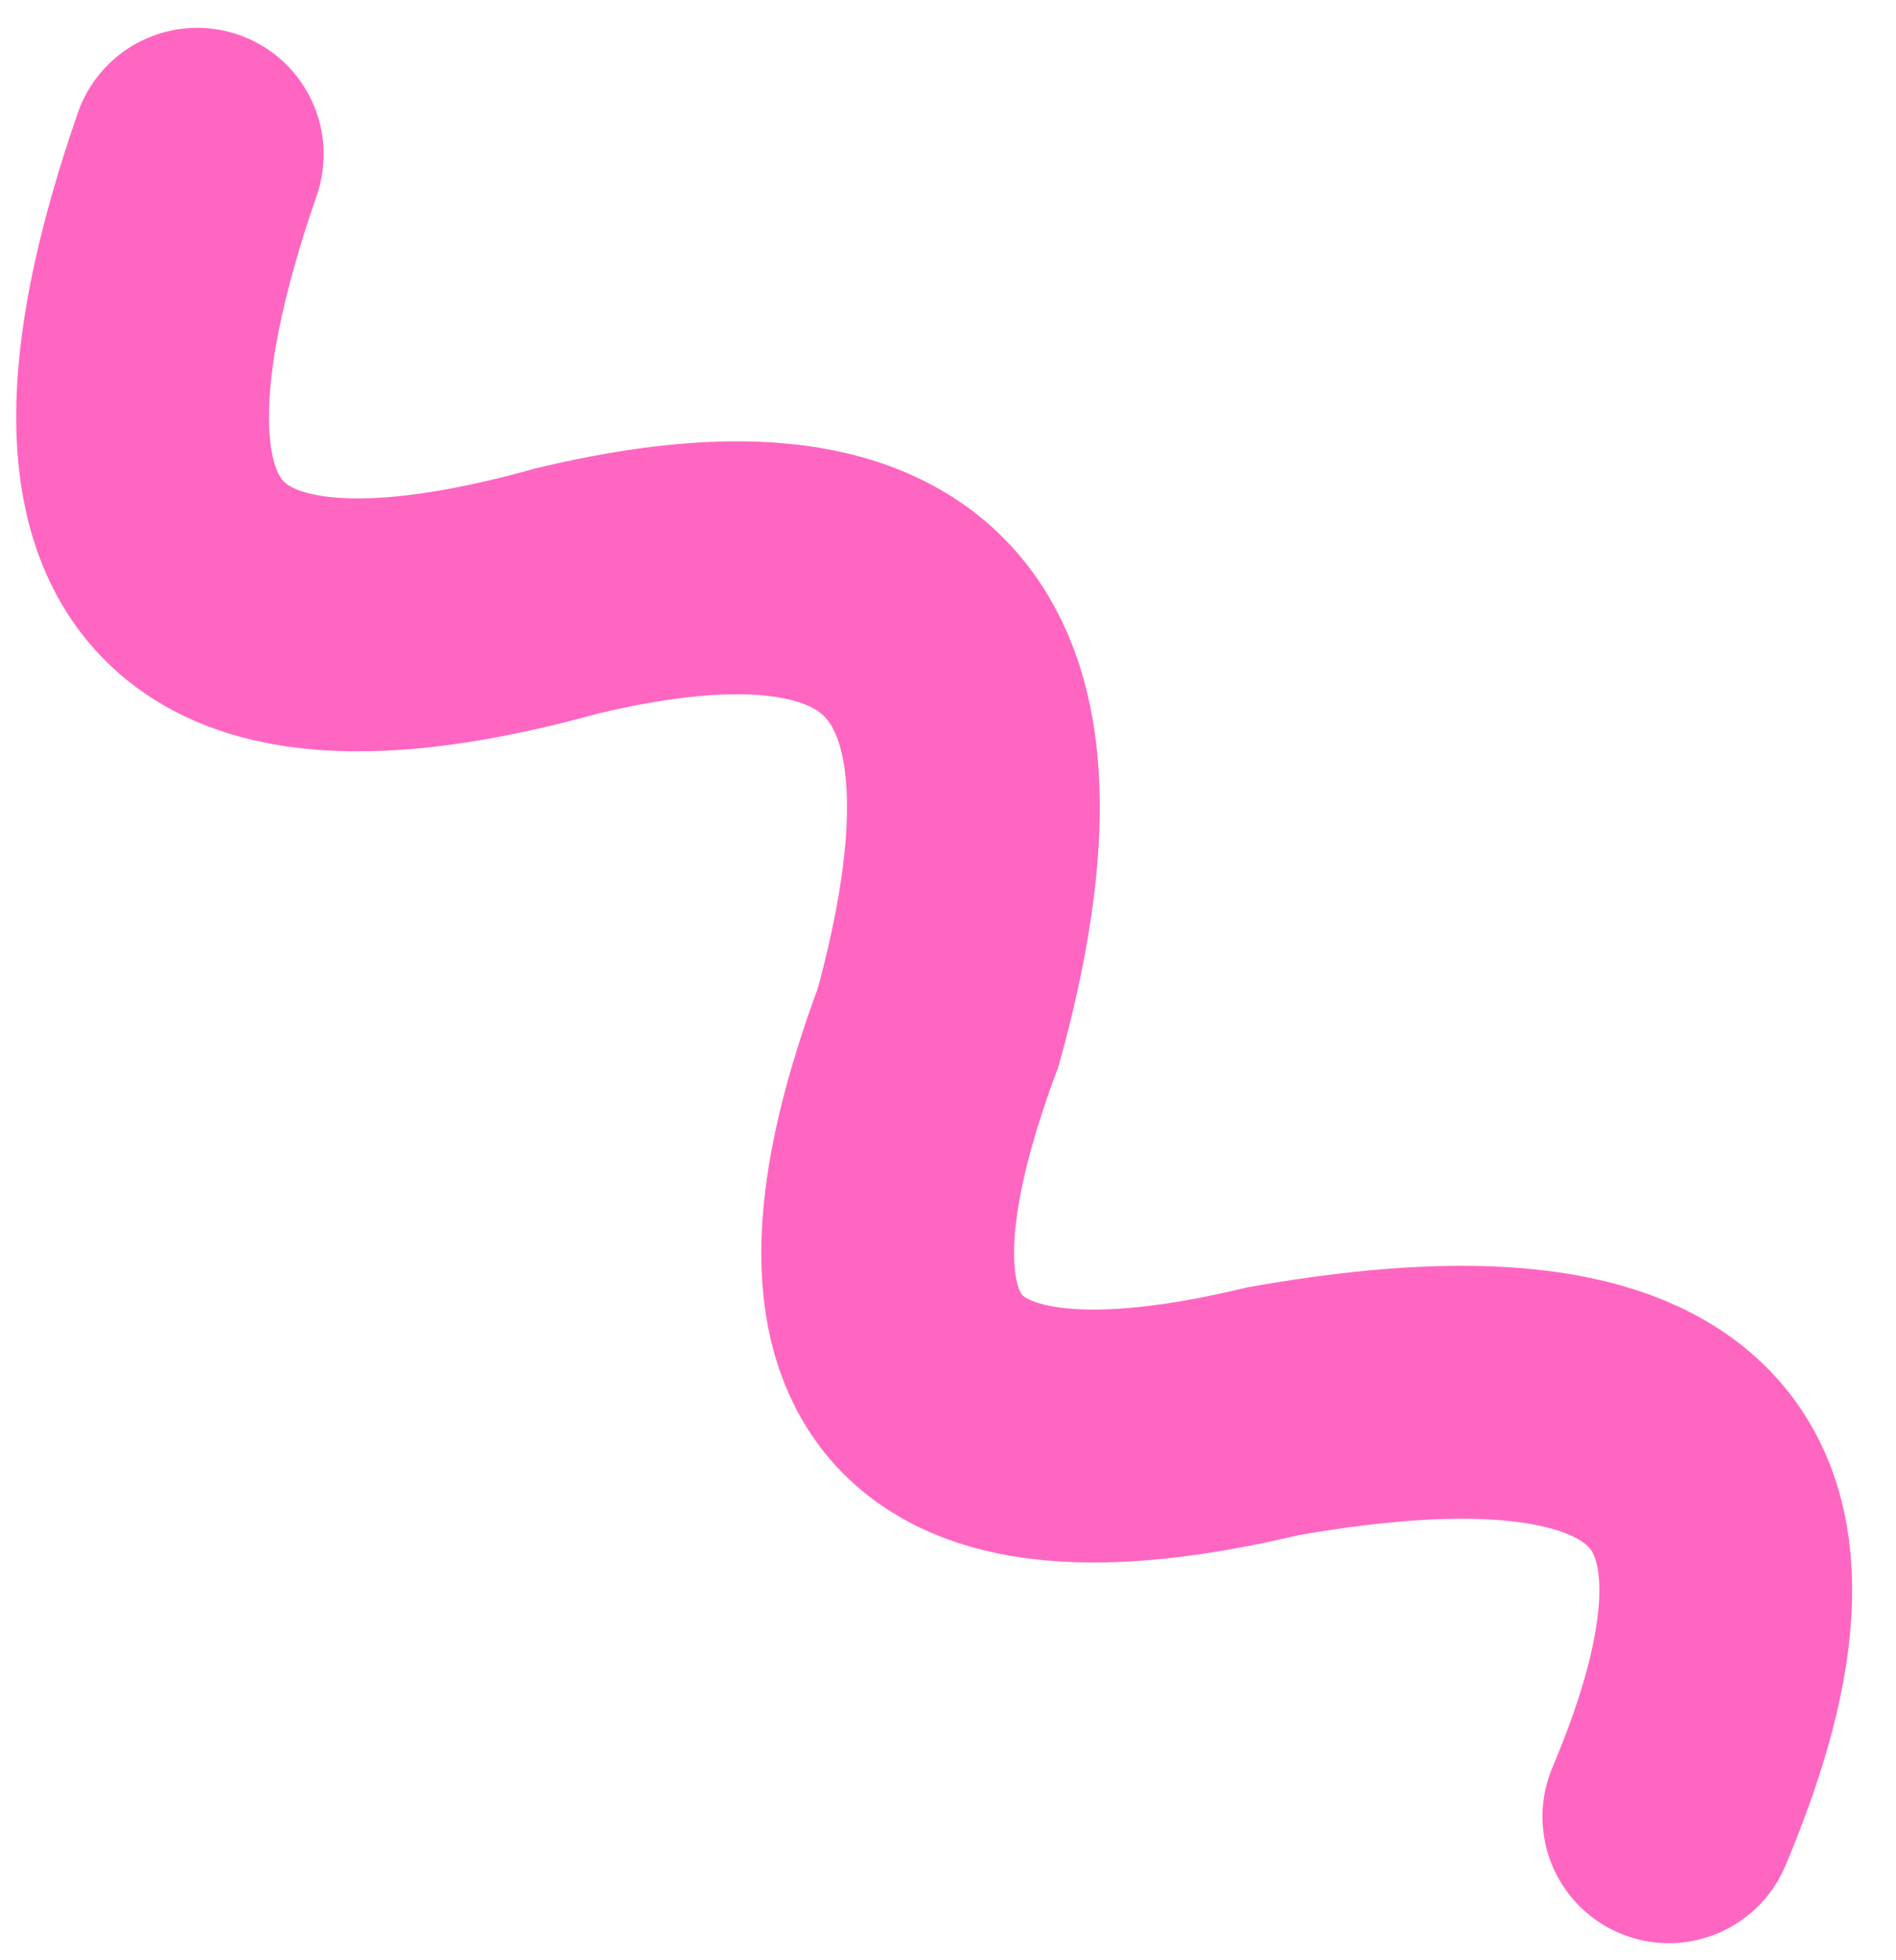 <svg width="30" height="31" viewBox="0 0 30 31" fill="none" xmlns="http://www.w3.org/2000/svg">
<path d="M26.406 28.73C28.699 23.31 26.613 21.173 20.147 22.317C14.607 23.642 12.84 21.617 14.845 16.244C16.477 10.319 14.523 8.018 8.983 9.342C2.89 11.039 0.936 8.738 3.121 2.44" stroke="#FF66C1" stroke-width="4" stroke-linecap="round"/>
</svg>
